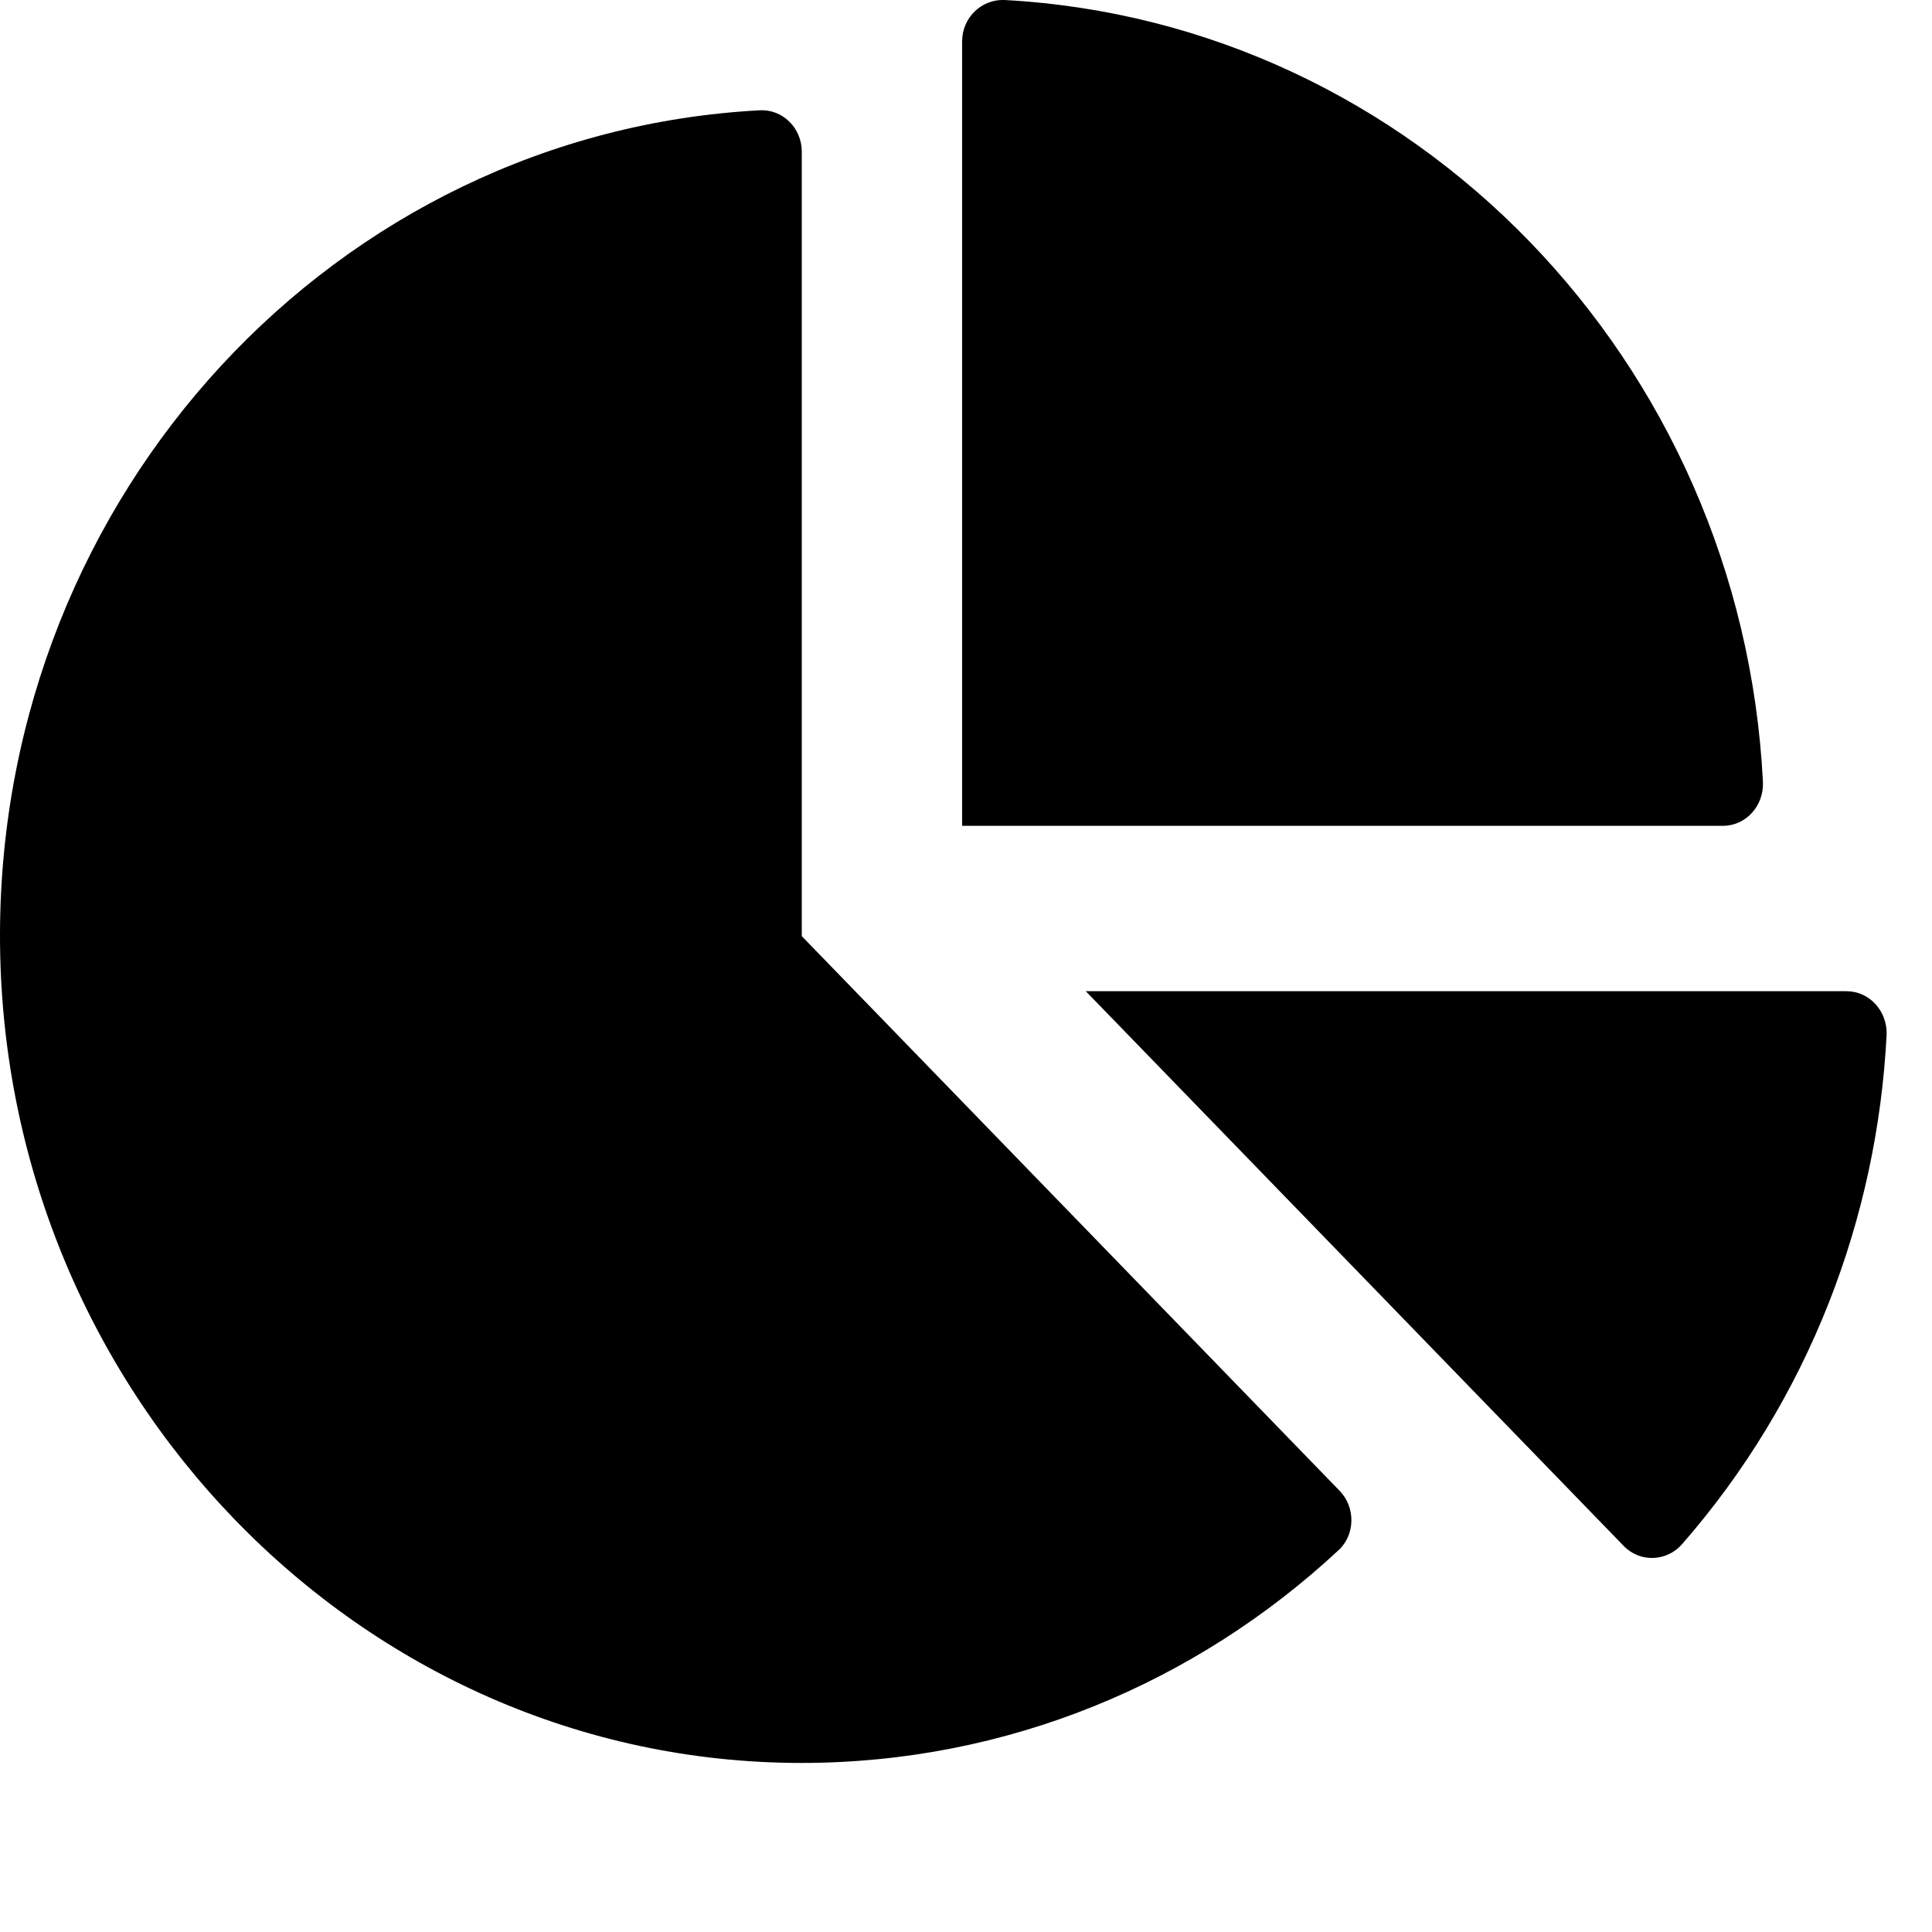 <svg width="20" height="20" viewBox="0 0 20 20" fill="none" xmlns="http://www.w3.org/2000/svg">
<path fill-rule="evenodd" clip-rule="evenodd" d="M9.96 0.428V8.549H17.835C18.074 8.549 18.26 8.342 18.25 8.096C18.029 3.731 14.636 0.229 10.399 0C10.161 -0.01 9.96 0.182 9.96 0.428ZM19.115 10.261C19.353 10.261 19.54 10.468 19.53 10.714C19.433 12.611 18.727 14.48 17.413 15.985C17.254 16.167 16.977 16.178 16.808 16.003L11.24 10.261H19.115ZM13.854 16.05C14.031 15.889 14.034 15.604 13.868 15.433L8.3 9.691V1.57C8.3 1.324 8.1 1.127 7.861 1.142C3.486 1.377 0.007 5.104 9.60896e-06 9.673C-0.007 14.391 3.721 18.247 8.293 18.25C10.431 18.25 12.381 17.419 13.854 16.05Z" fill="currentcolor"/>
</svg>
